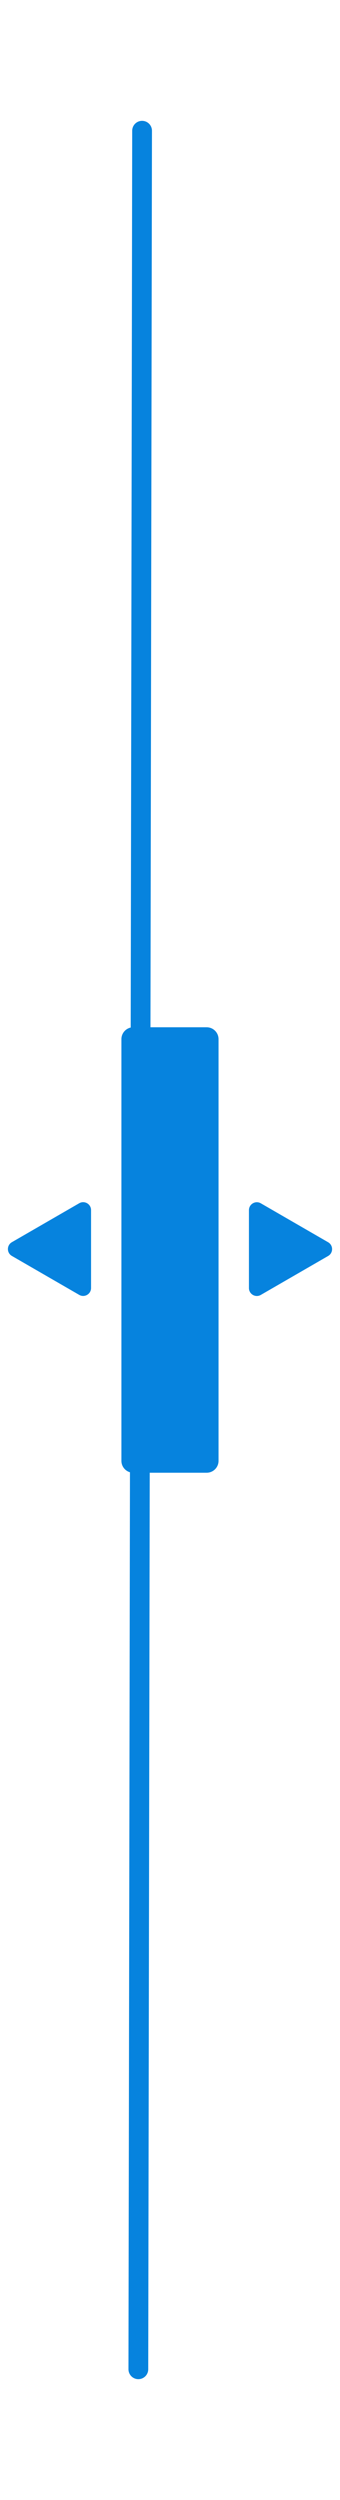 <svg width="86" height="631" viewBox="0 0 86 631" fill="none" xmlns="http://www.w3.org/2000/svg">
<g filter="url(#filter0_d_2168_144)">
<path d="M43.938 33L42.994 598" stroke="#0683DE" stroke-width="5" stroke-linecap="round"/>
</g>
<path d="M30.71 262.283C30.71 260.627 32.053 259.283 33.71 259.283H52.278C53.934 259.283 55.278 260.627 55.278 262.283V368.717C55.278 370.373 53.934 371.717 52.278 371.717H33.71C32.053 371.717 30.71 370.373 30.71 368.717V262.283Z" fill="#0683DE"/>
<path d="M82.999 313.544C84.333 314.314 84.333 316.238 82.999 317.008L65.967 326.84C64.634 327.61 62.967 326.648 62.967 325.108V305.443C62.967 303.904 64.634 302.942 65.967 303.711L82.999 313.544Z" fill="#0683DE"/>
<path d="M3 316.996C1.667 316.226 1.667 314.301 3 313.532L20.032 303.699C21.366 302.929 23.032 303.892 23.032 305.431V325.096C23.032 326.636 21.366 327.598 20.032 326.828L3 316.996Z" fill="#0683DE"/>
<defs>
<filter id="filter0_d_2168_144" x="2.693" y="0.7" width="65.545" height="629.6" filterUnits="userSpaceOnUse" color-interpolation-filters="sRGB">
<feFlood flood-opacity="0" result="BackgroundImageFix"/>
<feColorMatrix in="SourceAlpha" type="matrix" values="0 0 0 0 0 0 0 0 0 0 0 0 0 0 0 0 0 0 127 0" result="hardAlpha"/>
<feOffset dx="-8"/>
<feGaussianBlur stdDeviation="14.9"/>
<feComposite in2="hardAlpha" operator="out"/>
<feColorMatrix type="matrix" values="0 0 0 0 0.024 0 0 0 0 0.514 0 0 0 0 0.871 0 0 0 0.8 0"/>
<feBlend mode="normal" in2="BackgroundImageFix" result="effect1_dropShadow_2168_144"/>
<feBlend mode="normal" in="SourceGraphic" in2="effect1_dropShadow_2168_144" result="shape"/>
</filter>
</defs>
</svg>
